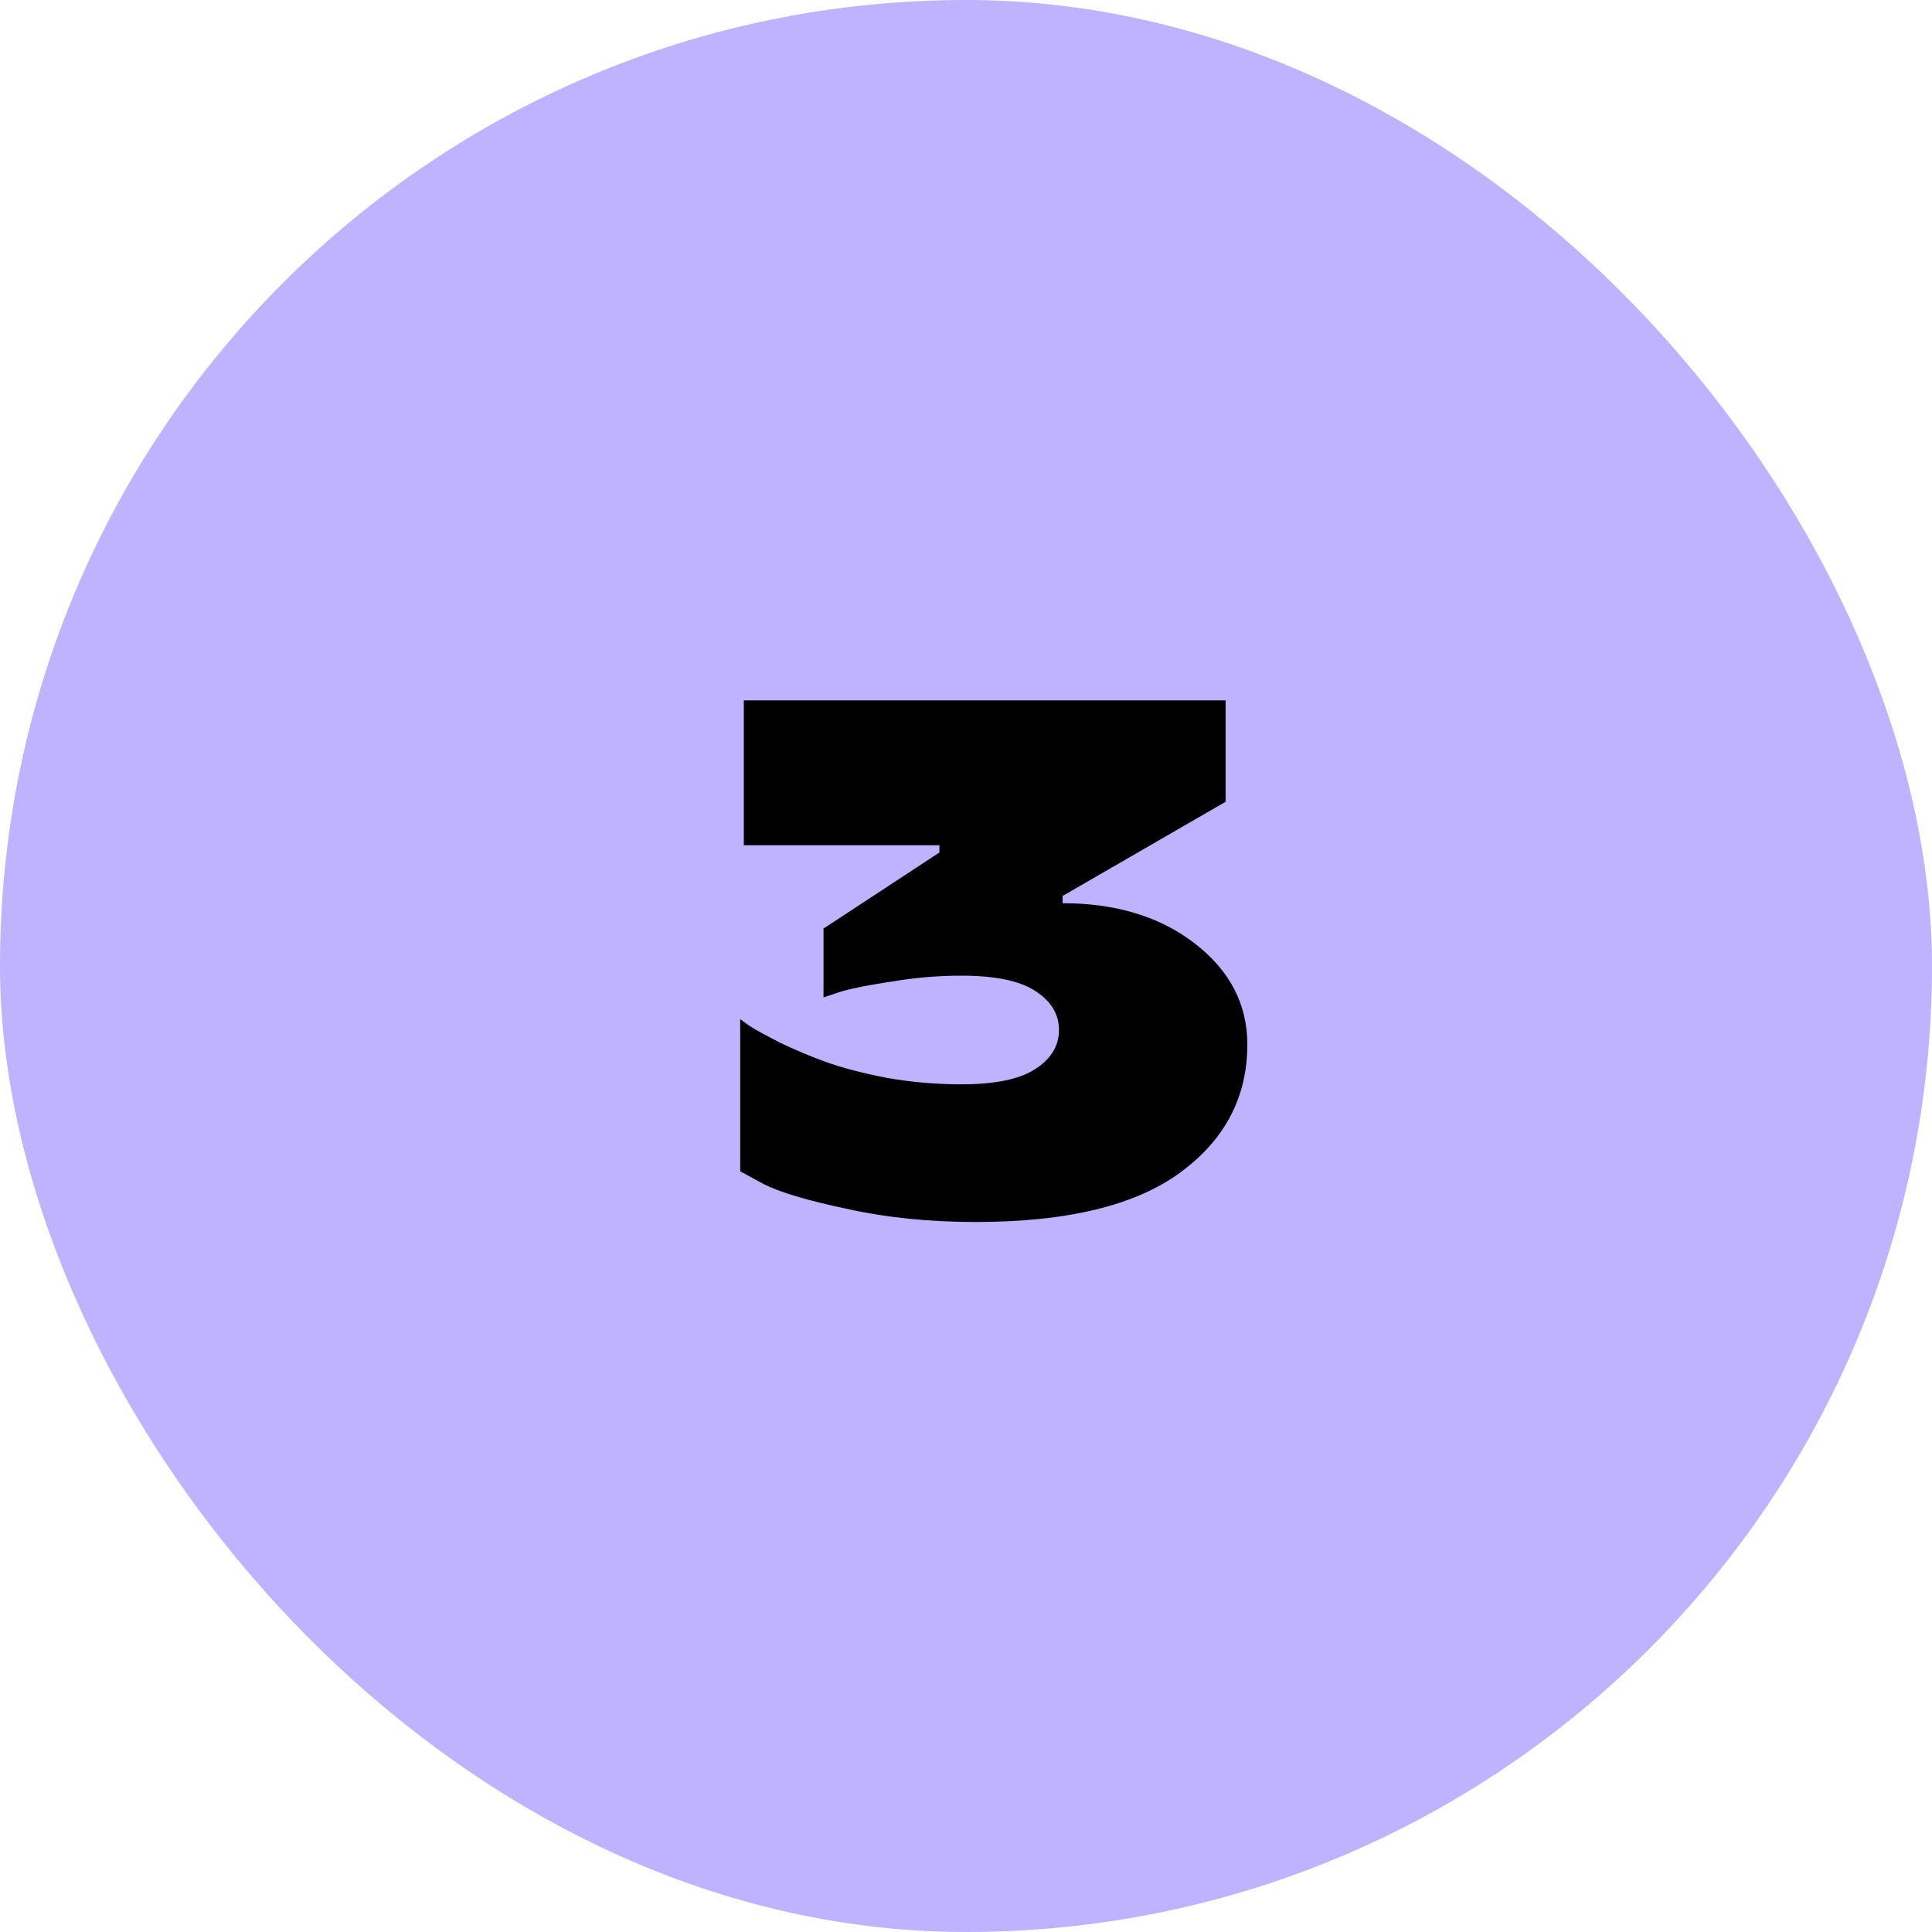 <svg width="80" height="80" viewBox="0 0 80 80" fill="none" xmlns="http://www.w3.org/2000/svg">
<rect width="80" height="80" rx="40" fill="#BFB2FF"/>
<path d="M40.4 50.6C38.48 50.6 36.71 50.42 35.09 50.06C33.47 49.72 32.32 49.38 31.64 49.04L30.65 48.5V42.2C30.75 42.28 30.89 42.38 31.07 42.5C31.25 42.62 31.65 42.84 32.27 43.16C32.89 43.46 33.53 43.73 34.19 43.97C34.85 44.21 35.69 44.43 36.71 44.63C37.73 44.81 38.76 44.9 39.8 44.9C41.2 44.9 42.22 44.69 42.86 44.27C43.52 43.85 43.85 43.31 43.85 42.65C43.85 41.99 43.52 41.45 42.86 41.03C42.22 40.61 41.2 40.4 39.8 40.4C38.86 40.4 37.91 40.48 36.95 40.64C36.01 40.78 35.3 40.92 34.82 41.06L34.1 41.3V38.45L38.9 35.3V35H30.8V29H50.75V33.2L44 37.1V37.4C46.22 37.4 48.05 37.96 49.49 39.08C50.93 40.2 51.65 41.59 51.65 43.25C51.65 45.43 50.72 47.2 48.86 48.56C47 49.92 44.18 50.6 40.4 50.6Z" fill="black"/>
</svg>
